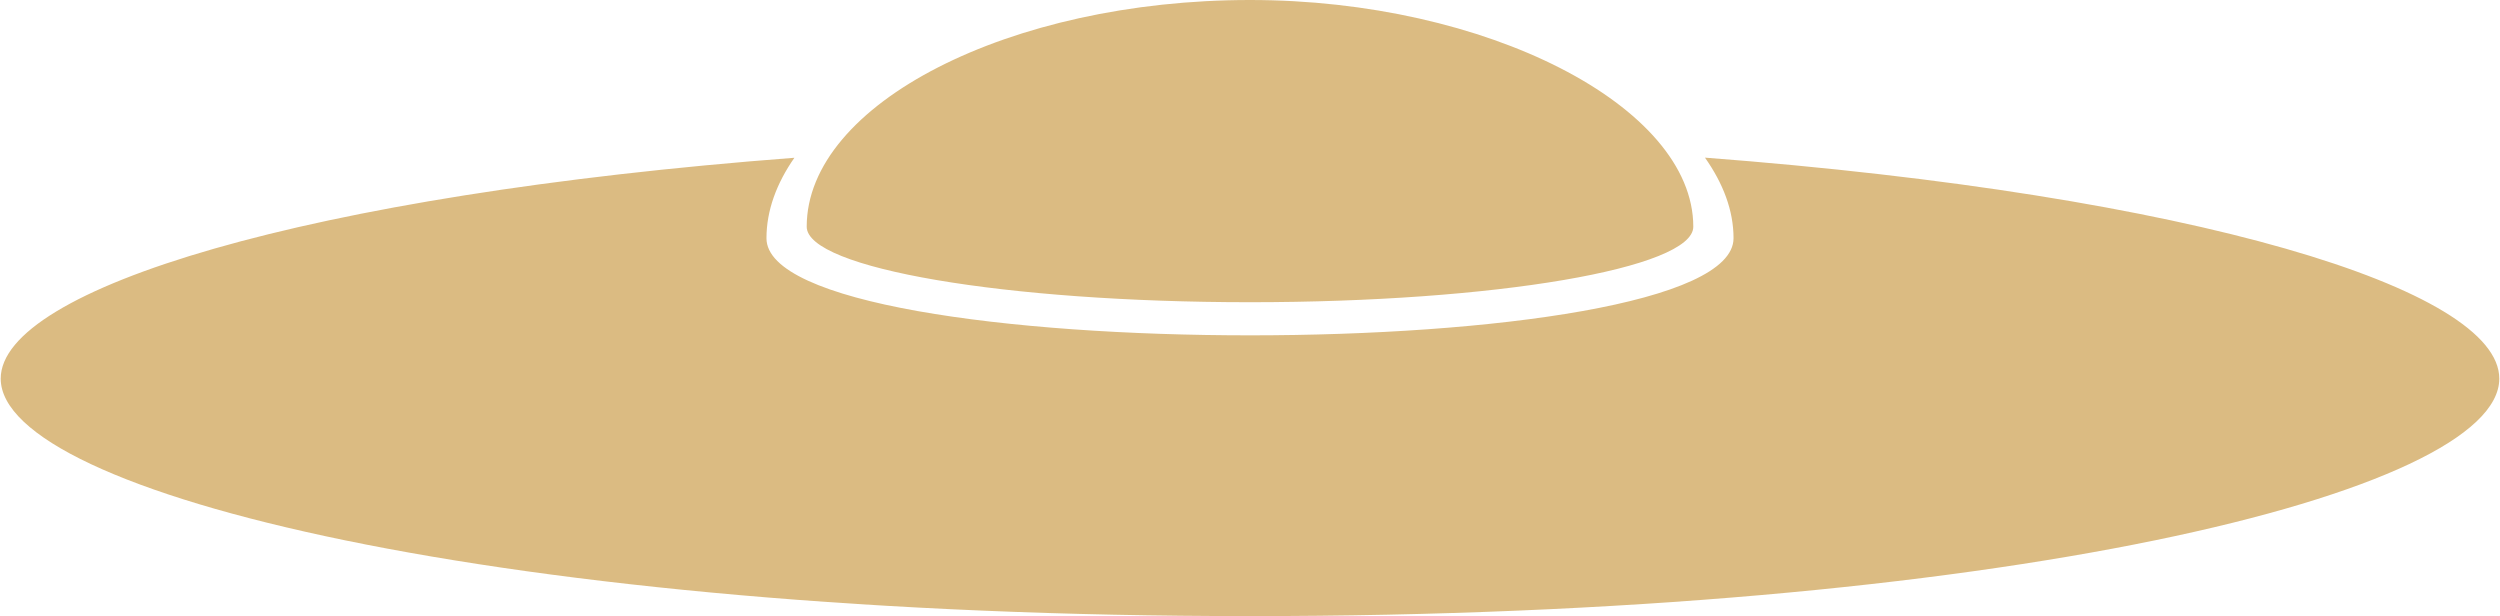 <?xml version="1.0" encoding="UTF-8"?>
<!DOCTYPE svg PUBLIC "-//W3C//DTD SVG 1.1//EN" "http://www.w3.org/Graphics/SVG/1.1/DTD/svg11.dtd">
<!-- Creator: CorelDRAW X7 -->
<svg xmlns="http://www.w3.org/2000/svg" xml:space="preserve" width="1.968in" height="0.485in" version="1.1" style="shape-rendering:geometricPrecision; text-rendering:geometricPrecision; image-rendering:optimizeQuality; fill-rule:evenodd; clip-rule:evenodd"
viewBox="0 0 19685 4854"
 xmlns:xlink="http://www.w3.org/1999/xlink">
 <defs>
  <style type="text/css">
   <![CDATA[
    .fil0 {fill:#DBBB82}
   ]]>
  </style>
 </defs>
 <g id="Layer_x0020_1">
  <path class="fil0" d="M13652 1877c0,510 -1905,765 -3809,765 -1905,0 -3810,-255 -3810,-765 0,-219 80,-433 220,-634 -3847,293 -6253,1035 -6253,1740 0,903 3955,1871 9843,1871 5887,0 9842,-968 9842,-1871 0,-705 -2408,-1447 -6258,-1741 143,203 225,416 225,635zm-3809 -1877c-1894,0 -3493,818 -3493,1786 0,328 1567,595 3493,595 1925,0 3492,-267 3492,-595 0,-951 -1632,-1786 -3492,-1786z"/>
 </g>
</svg>
